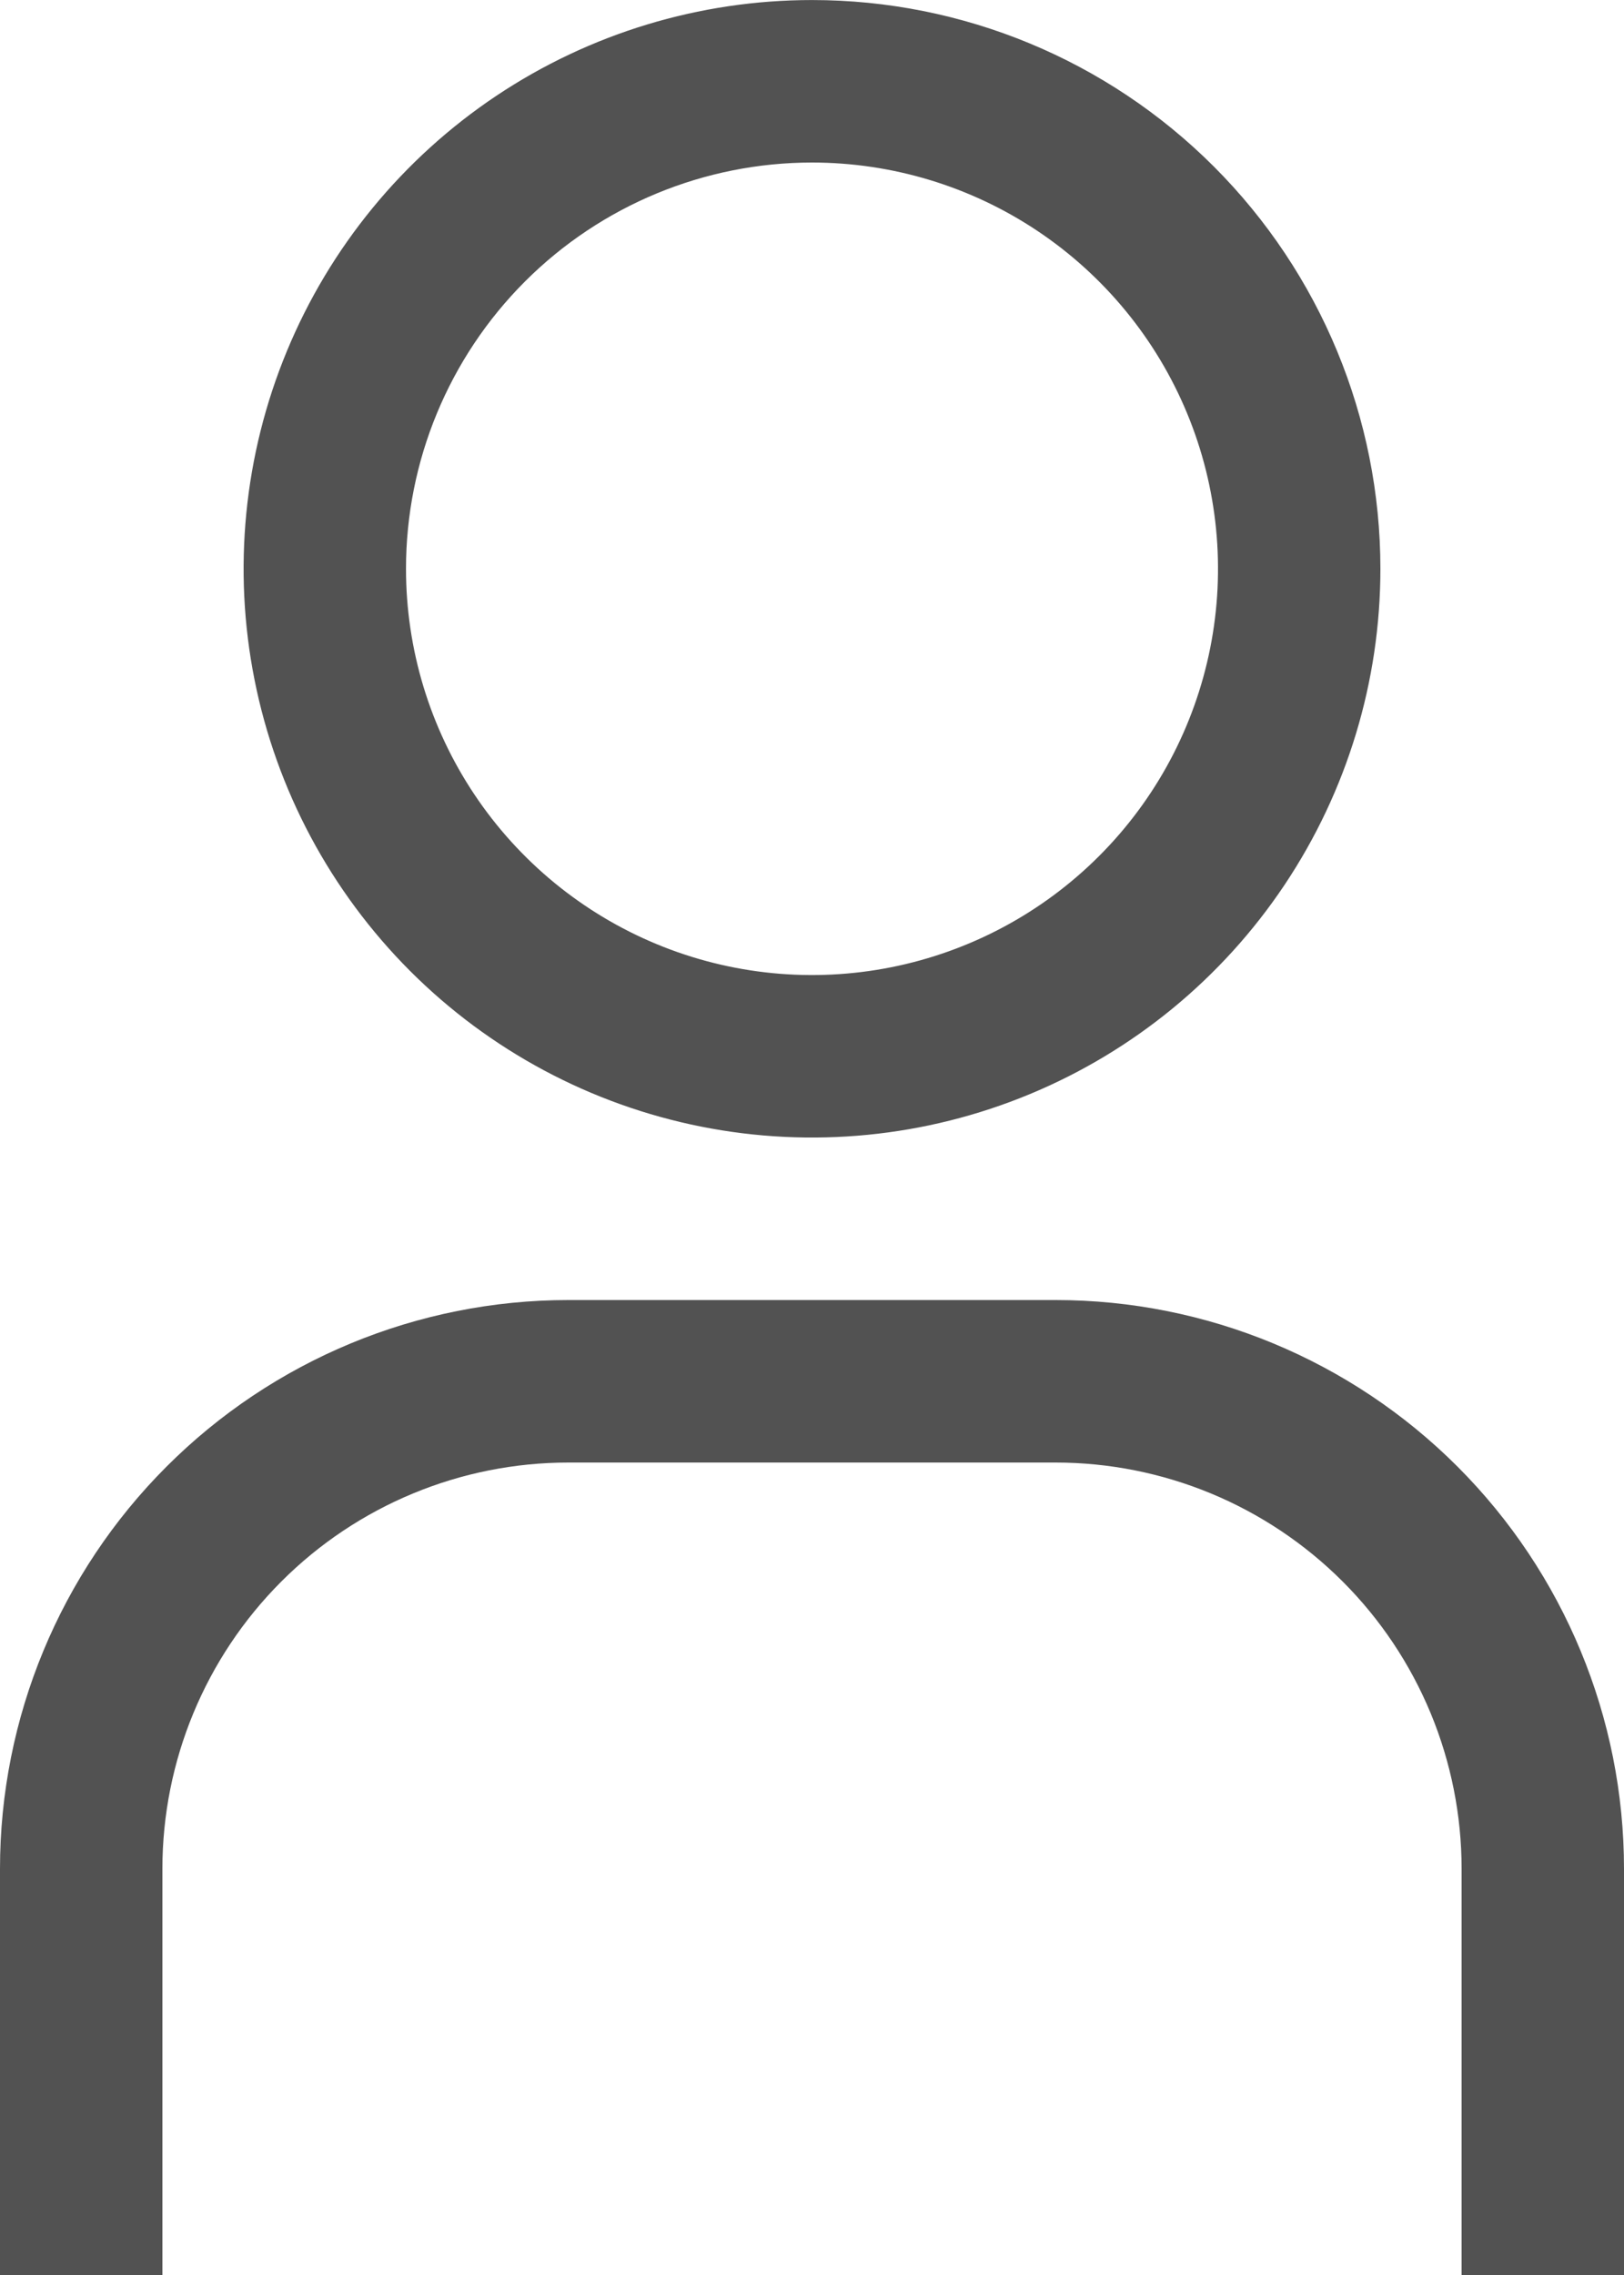 <svg width="40" height="56" viewBox="0 0 40 56" fill="none" xmlns="http://www.w3.org/2000/svg">
<path d="M20 4.001C21.978 4.001 23.911 4.587 25.556 5.686C27.2 6.785 28.482 8.347 29.239 10.174C29.996 12.001 30.194 14.012 29.808 15.952C29.422 17.892 28.47 19.674 27.071 21.072C25.672 22.471 23.891 23.423 21.951 23.809C20.011 24.195 18 23.997 16.173 23.24C14.346 22.483 12.784 21.201 11.685 19.557C10.586 17.912 10 15.979 10 14.001C10 11.349 11.054 8.805 12.929 6.93C14.804 5.055 17.348 4.001 20 4.001M20 0.001C17.231 0.001 14.524 0.822 12.222 2.36C9.92 3.899 8.125 6.085 7.066 8.643C6.006 11.202 5.729 14.017 6.269 16.732C6.809 19.448 8.143 21.942 10.101 23.901C12.058 25.858 14.553 27.192 17.269 27.732C19.985 28.272 22.799 27.995 25.358 26.935C27.916 25.876 30.102 24.081 31.641 21.779C33.179 19.477 34 16.77 34 14.001C34 10.288 32.525 6.727 29.899 4.101C27.274 1.476 23.713 0.001 20 0.001V0.001ZM40 56.001H36V46.001C36 44.688 35.741 43.387 35.239 42.174C34.736 40.961 34 39.858 33.071 38.93C32.142 38.001 31.04 37.265 29.827 36.762C28.614 36.26 27.313 36.001 26 36.001H14C11.348 36.001 8.804 37.054 6.929 38.93C5.054 40.805 4 43.349 4 46.001V56.001H0V46.001C0 42.288 1.475 38.727 4.101 36.102C6.726 33.476 10.287 32.001 14 32.001H26C29.713 32.001 33.274 33.476 35.9 36.102C38.525 38.727 40 42.288 40 46.001V56.001Z" fill="#525252"/>
</svg>
